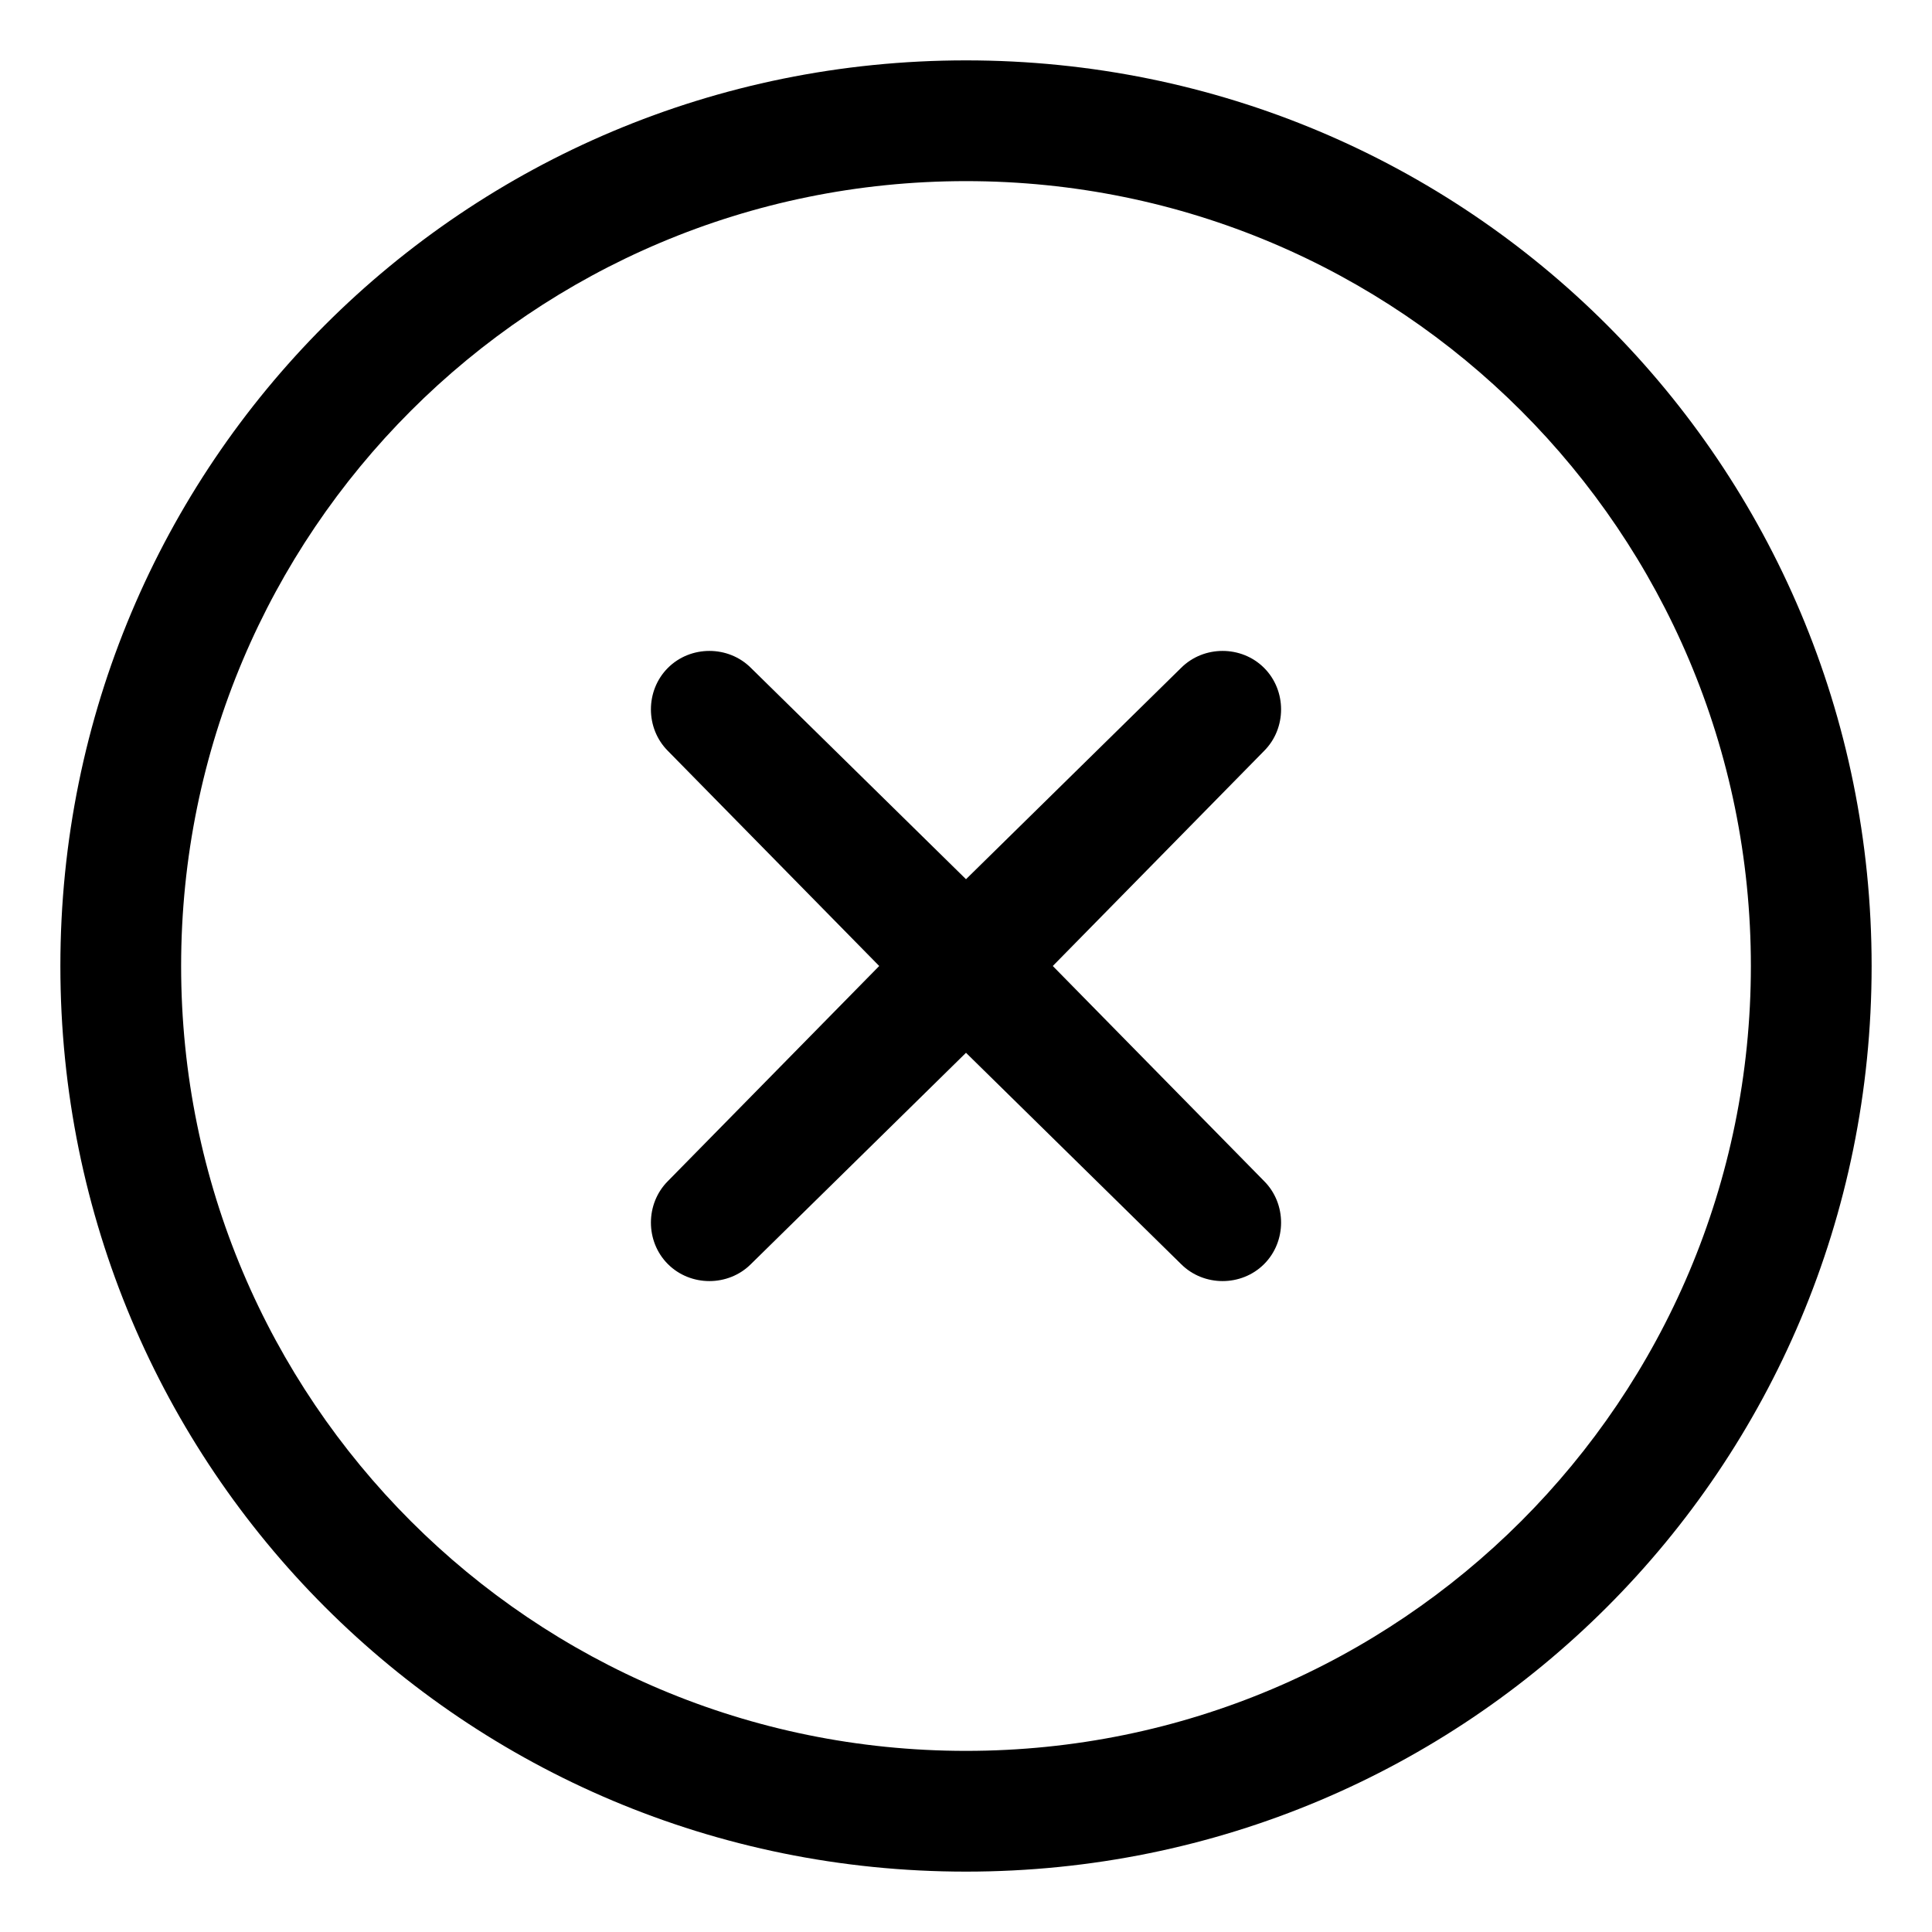 <svg xmlns="http://www.w3.org/2000/svg" viewBox="0 0 512 512"><!-- Font Awesome Pro 6.0.0-alpha1 by @fontawesome - https://fontawesome.com License - https://fontawesome.com/license (Commercial License) --><path d="M335 177C329 171 319 171 313 177L256 233L199 177C193 171 183 171 177 177C171 183 171 193 177 199L233 256L177 313C171 319 171 329 177 335C183 341 193 341 199 335L256 279L313 335C319 341 329 341 335 335C341 329 341 319 335 313L279 256L335 199C341 193 341 183 335 177ZM256 16C123 16 16 123 16 256S123 496 256 496S496 389 496 256S389 16 256 16ZM256 464C141 464 48 371 48 256S141 48 256 48S464 141 464 256S371 464 256 464Z"/></svg>
